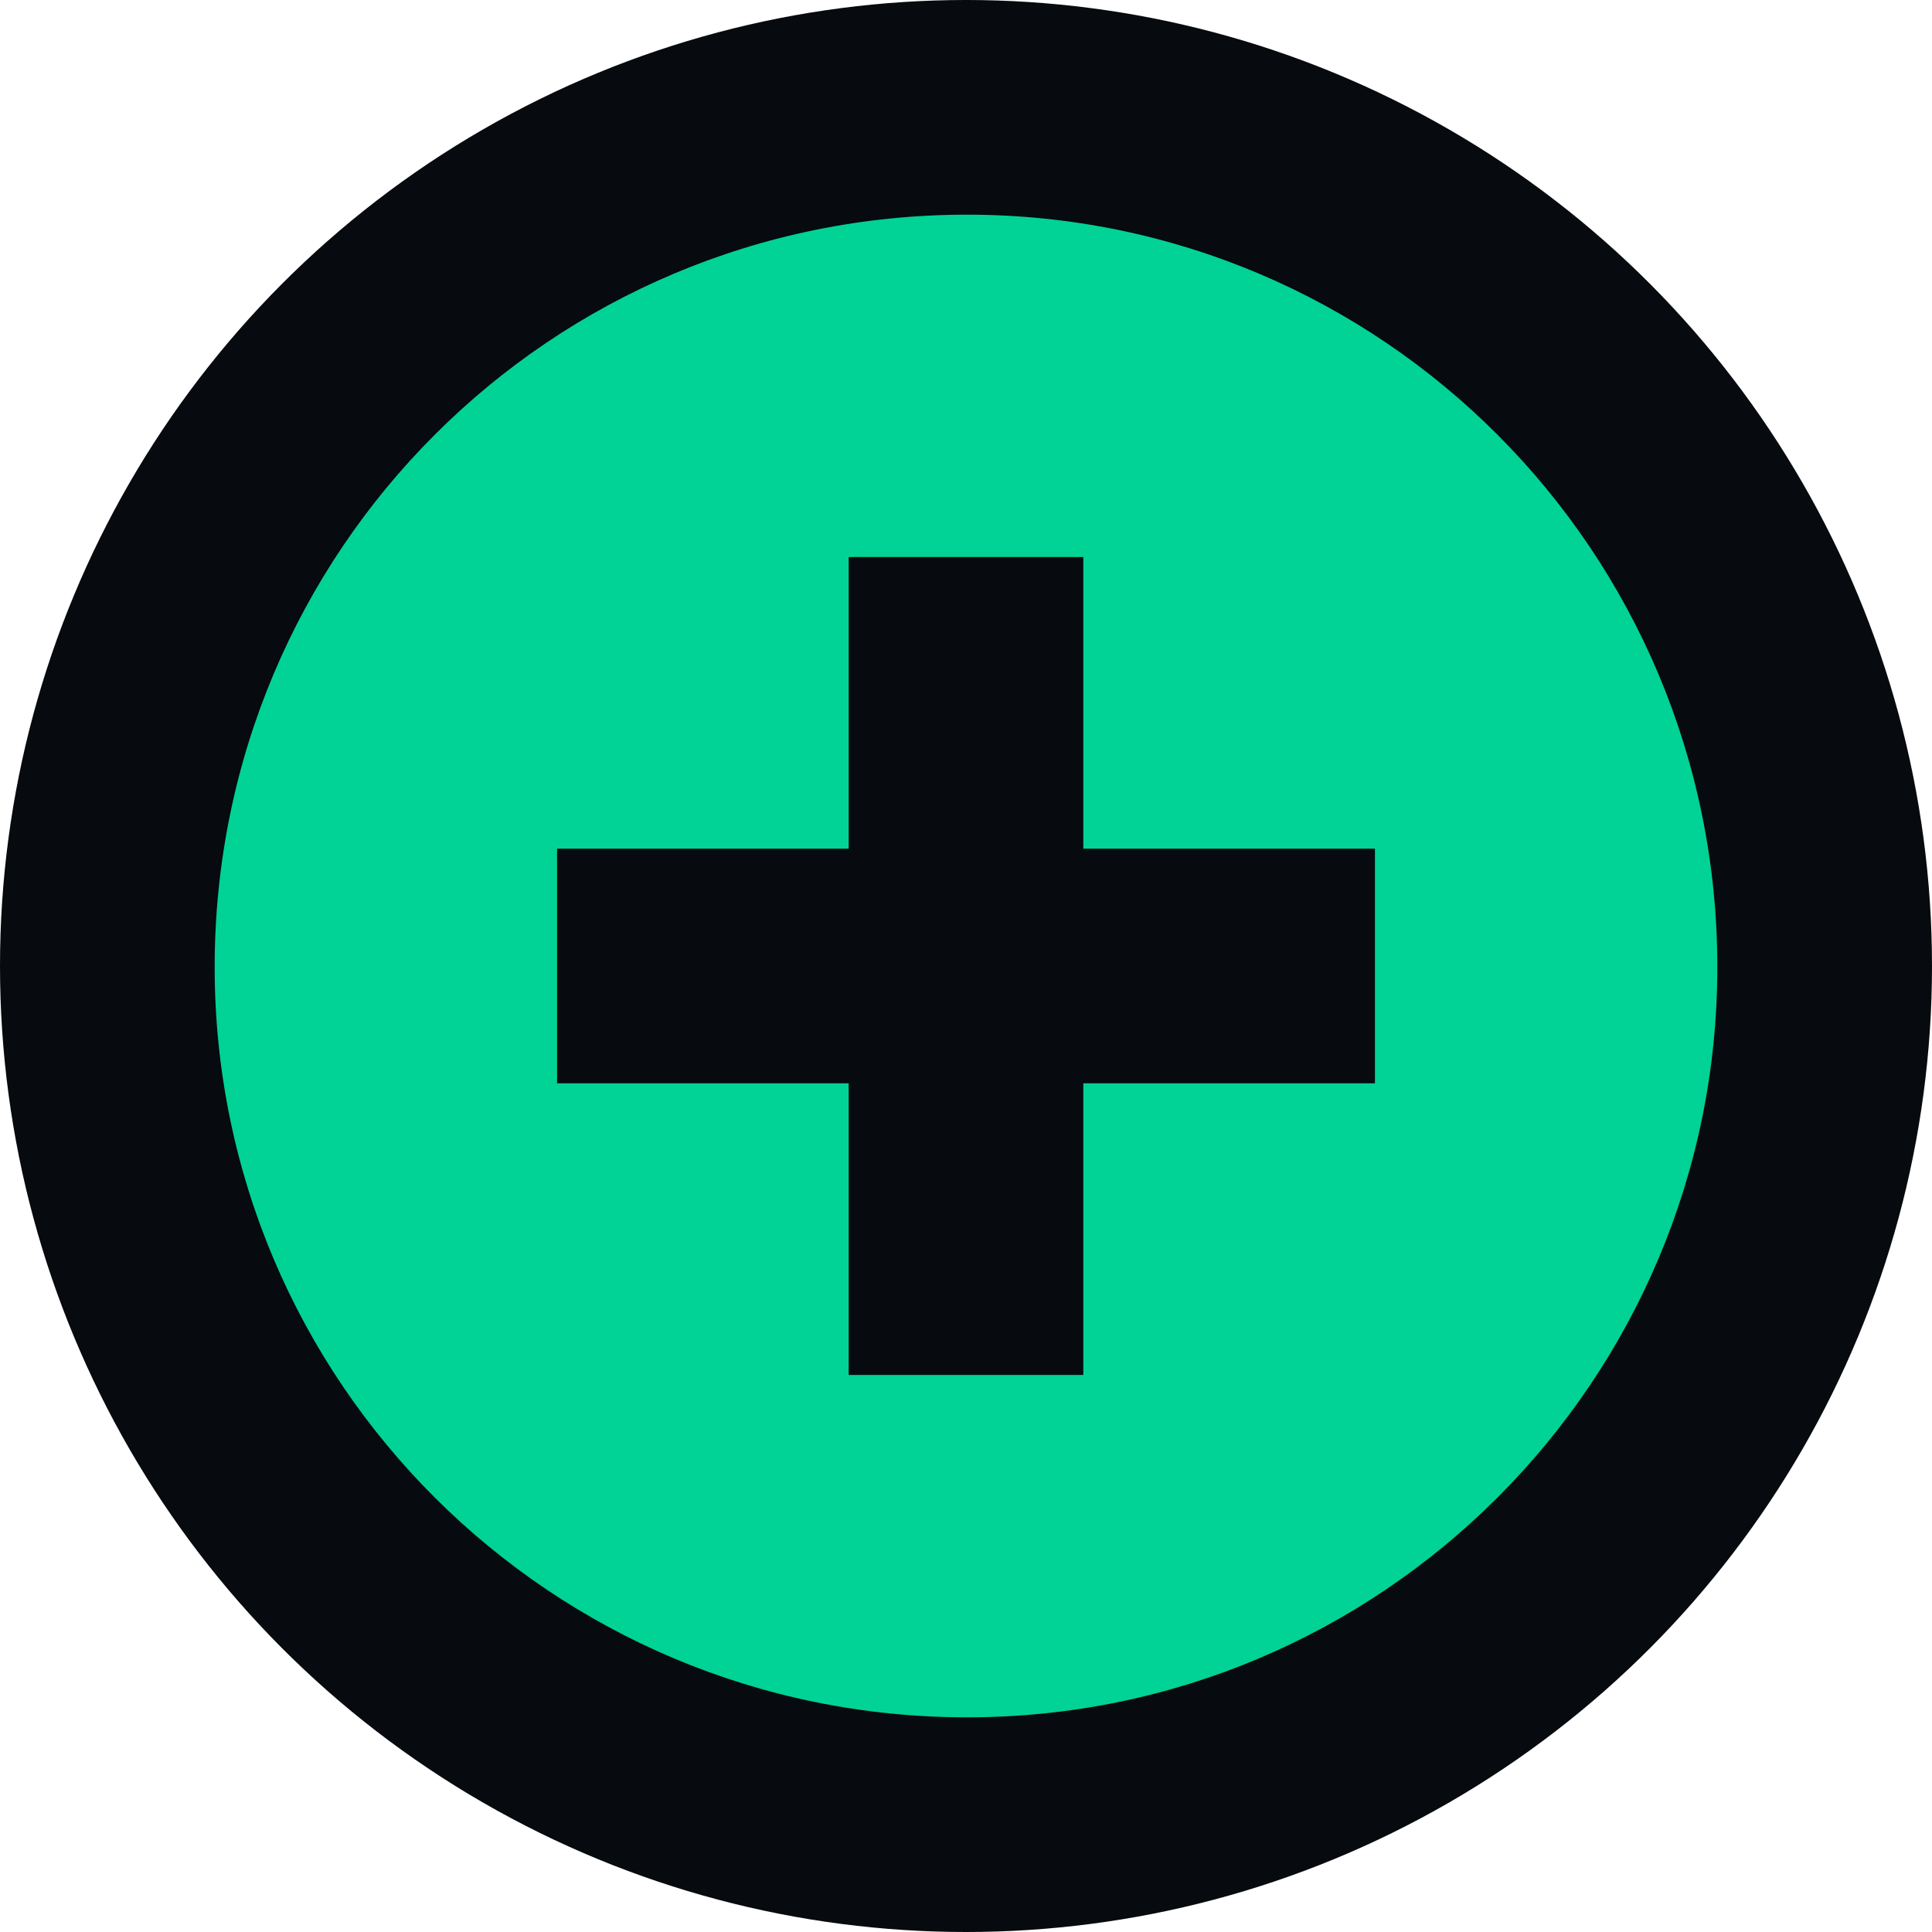 <svg width="18" height="18" viewBox="0 0 18 18" fill="none" xmlns="http://www.w3.org/2000/svg">
<circle cx="9" cy="9" r="9" fill="#070A0E"/>
<path fill-rule="evenodd" clip-rule="evenodd" d="M9.01 2C12.869 2 16 5.131 16 9.01C16 12.869 12.869 16 9.01 16C5.131 16 2 12.869 2 9.01C2 5.131 5.131 2 9.01 2ZM7.907 5.19H10.093V7.907H12.81V10.093H10.093V12.81H7.907V10.093H5.19V7.907H7.907V5.19Z" fill="#00D395"/>
</svg>
